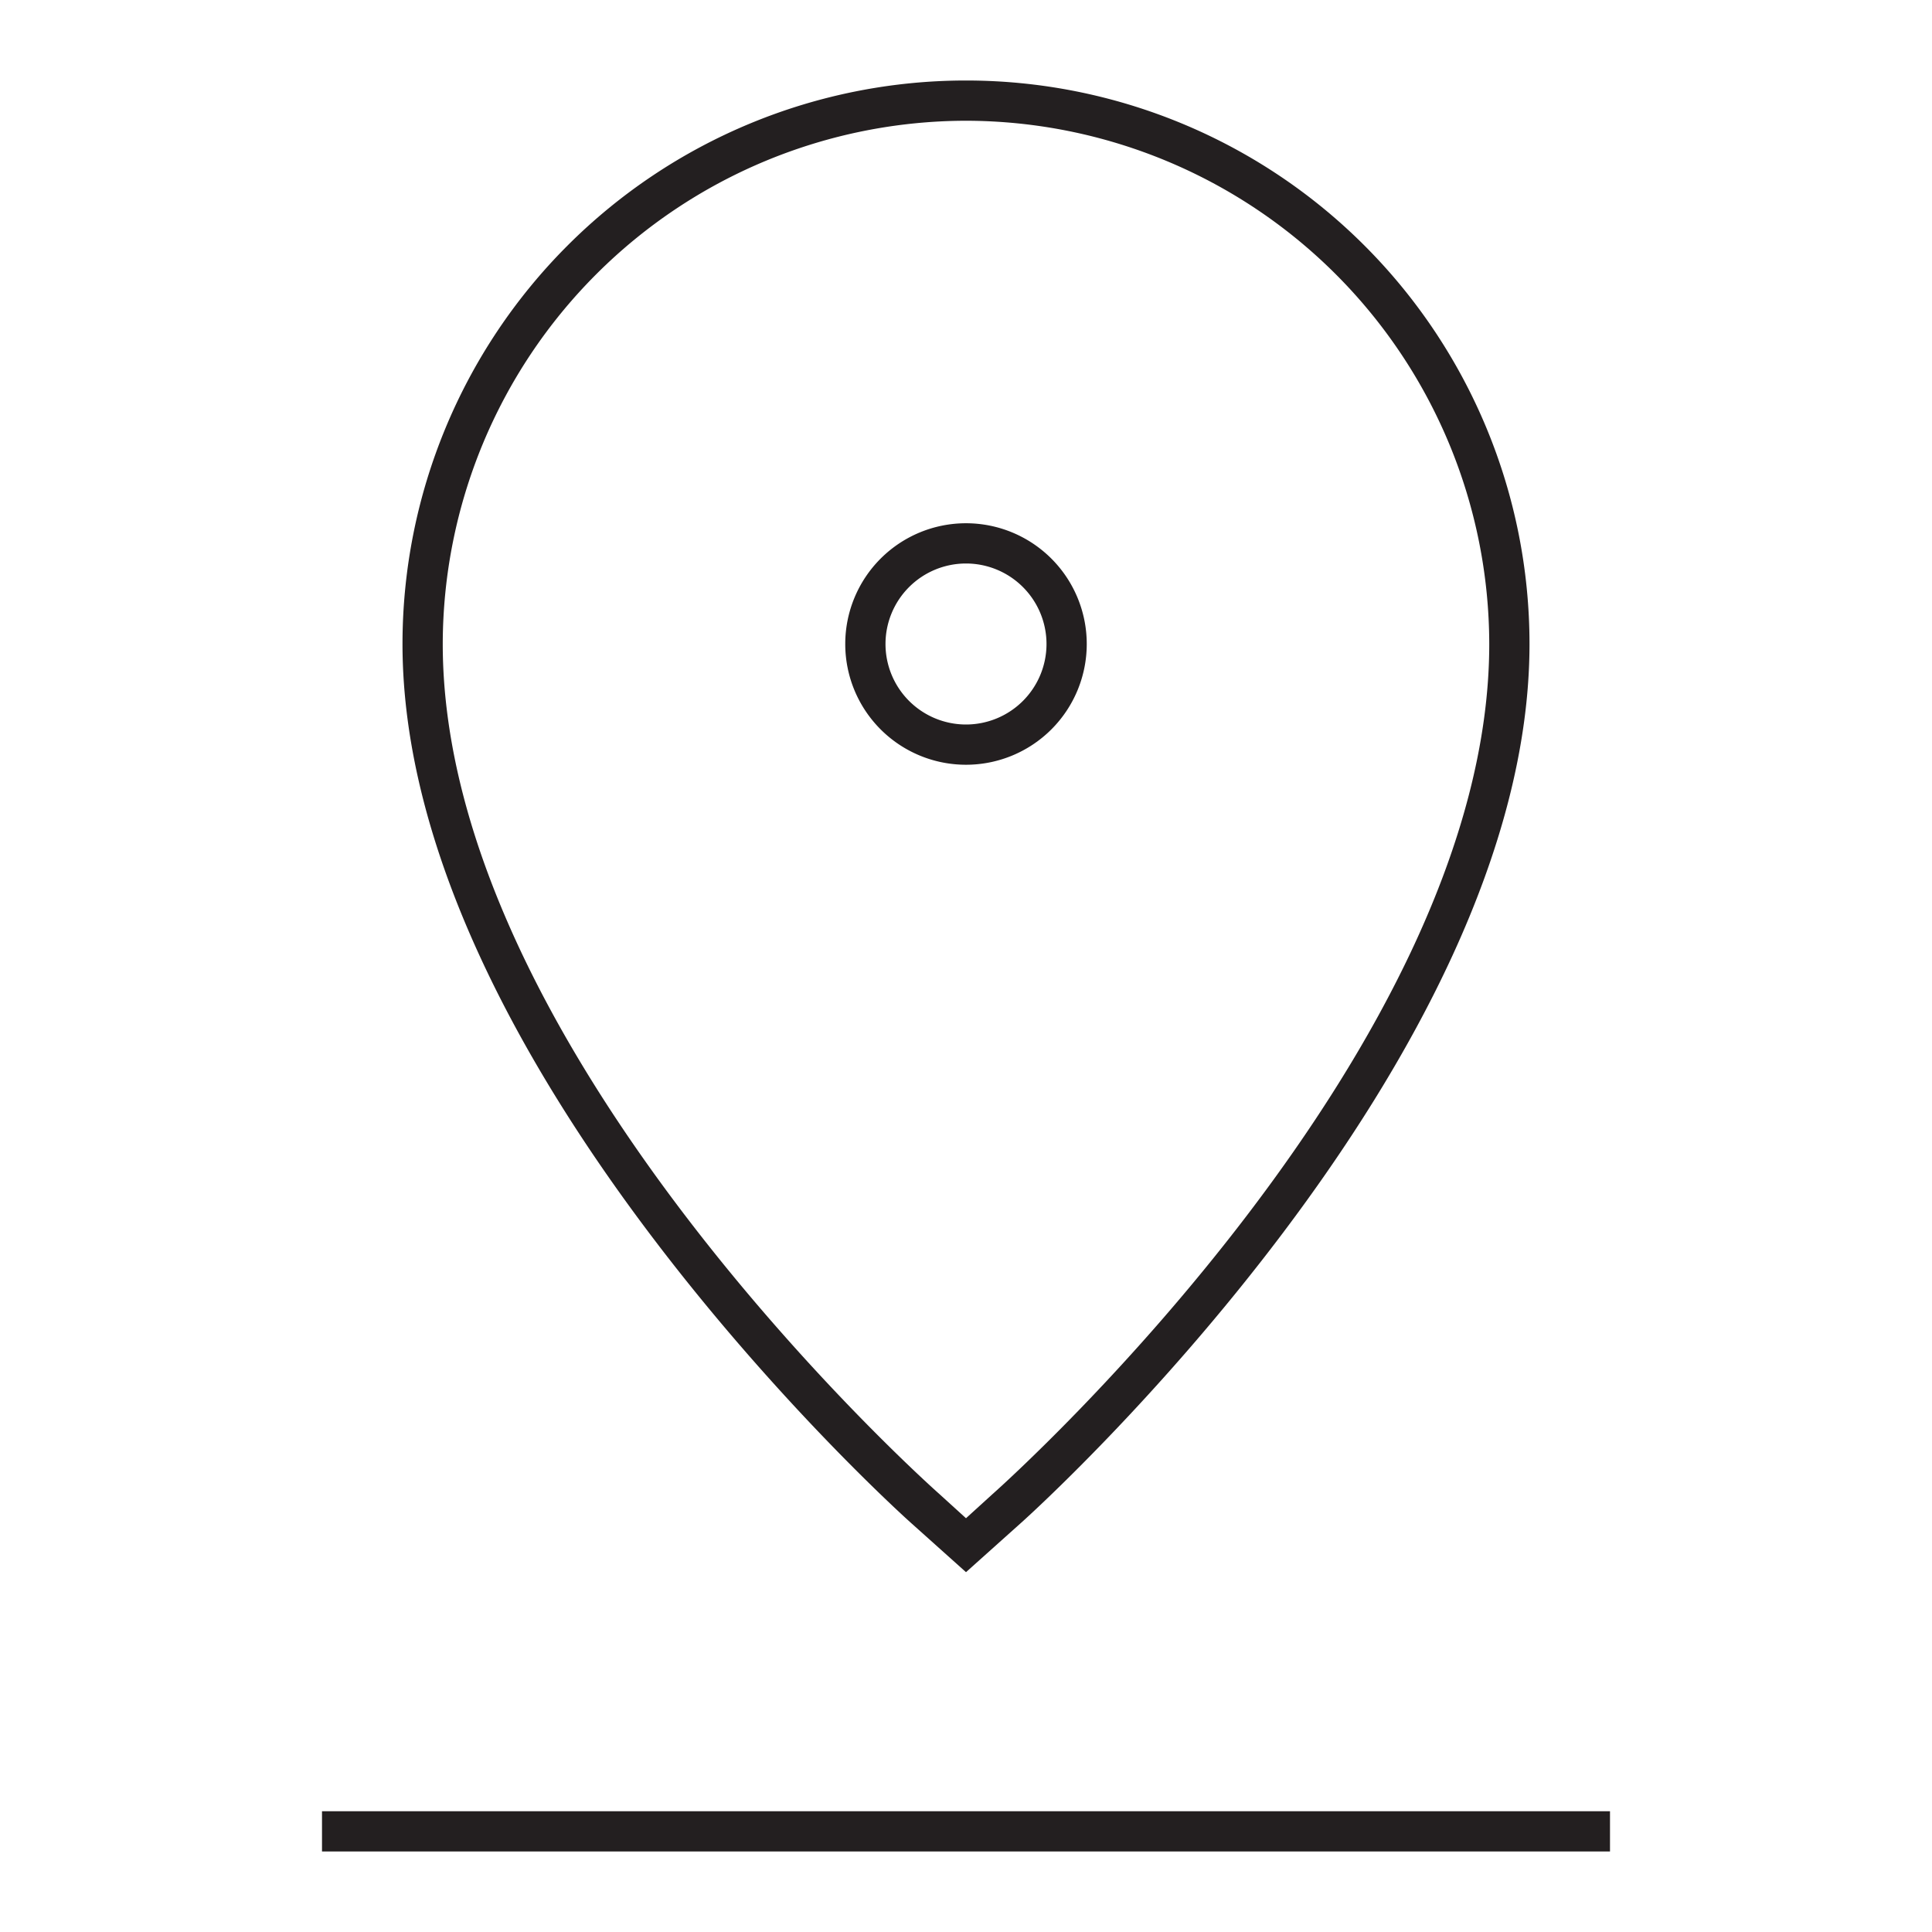 <svg id="Hot_2" data-name="Hot 2" xmlns="http://www.w3.org/2000/svg" viewBox="0 0 24 24"><defs><style>.cls-1{fill:#231f20;}</style></defs><title>iconoteka_drop_pin_location_place_l_s</title><path class="cls-1" d="M11.33,18.93l.67.6.67-.6C12.93,18.7,19,13.18,19,8A7,7,0,0,0,5,8C5,13.18,11.07,18.7,11.33,18.93ZM12,1.5A6.51,6.51,0,0,1,18.5,8c0,5-5.91,10.33-6.17,10.56l-.33.3-.33-.3C11.41,18.33,5.5,13,5.5,8A6.51,6.51,0,0,1,12,1.5Zm-8,21V23H20v-.5ZM13.5,8A1.5,1.5,0,1,0,12,9.5,1.5,1.5,0,0,0,13.5,8ZM11,8a1,1,0,1,1,1,1A1,1,0,0,1,11,8Z"/></svg>